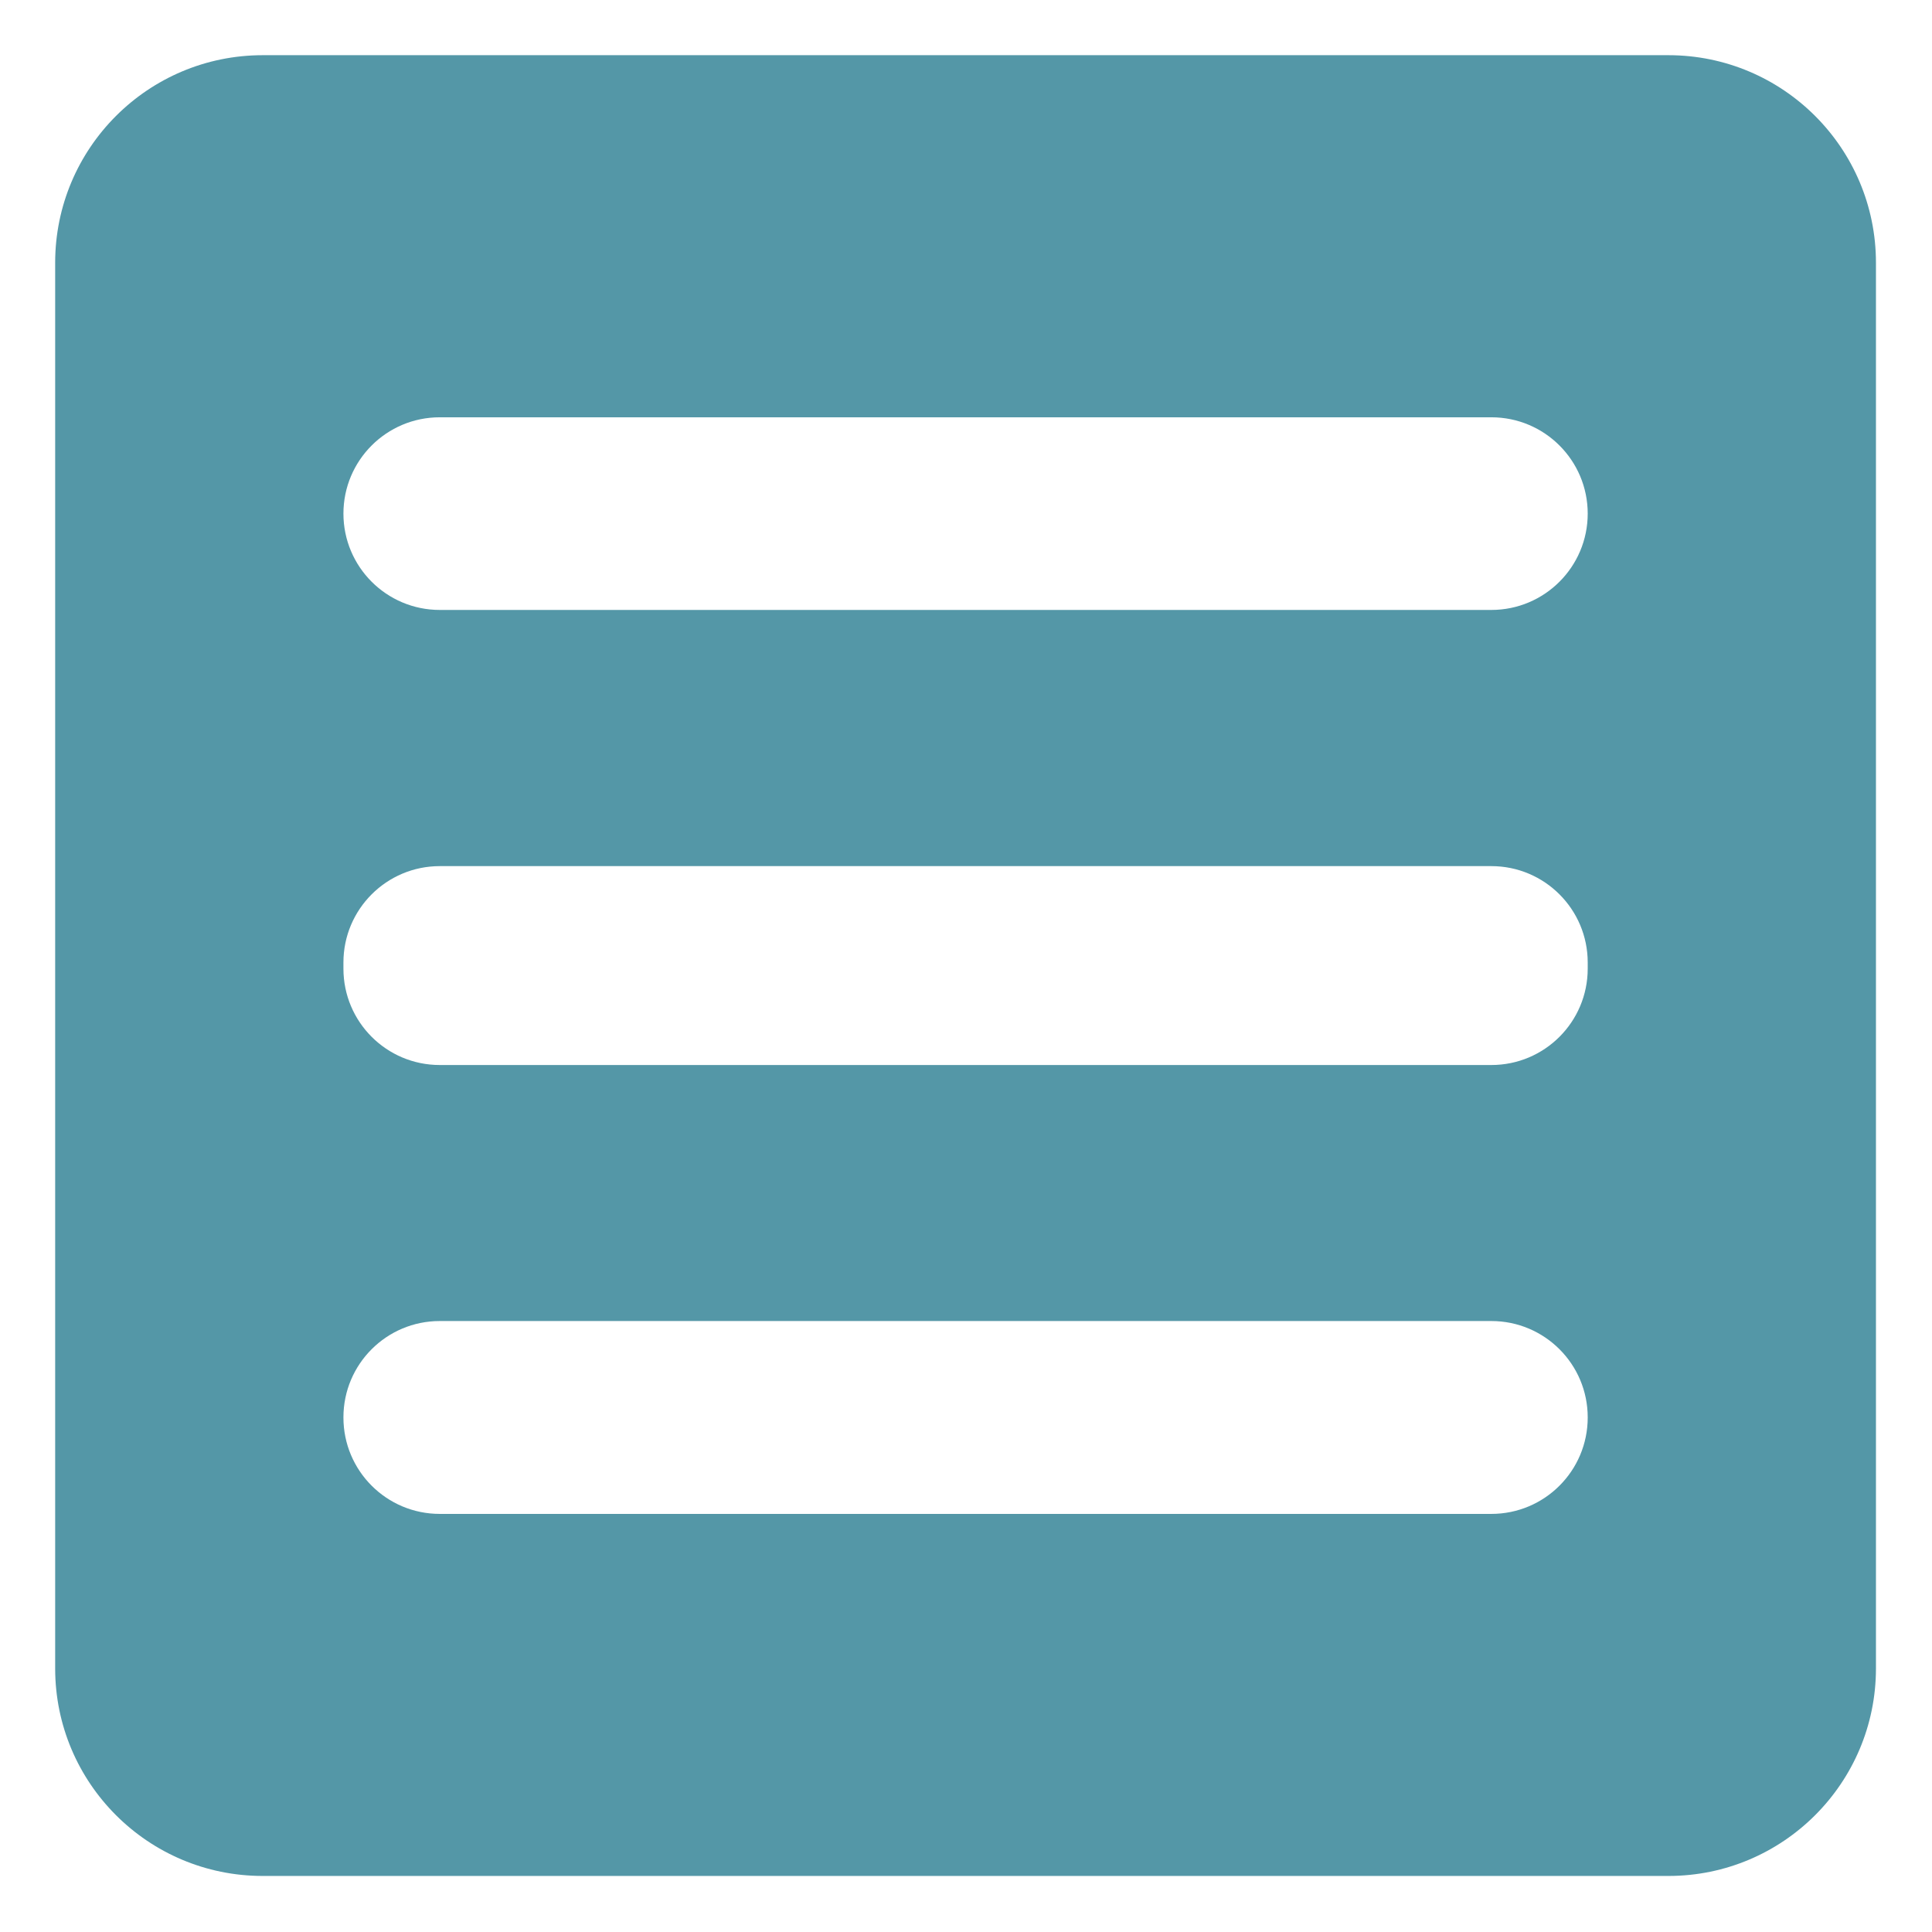 <svg xmlns="http://www.w3.org/2000/svg" xmlns:xlink="http://www.w3.org/1999/xlink" width="400" zoomAndPan="magnify" viewBox="0 0 300 300" height="400" preserveAspectRatio="xMidYMid meet" version="1.0"><defs><clipPath id="0e24dc30ce"><path d="M 8.566 8.566 L 291.297 8.566 L 291.297 291.297 L 8.566 291.297 Z M 8.566 8.566 " clip-rule="nonzero"/></clipPath></defs><g clip-path="url(#0e24dc30ce)"><path fill="#5497a7" d="M 246.539 79.754 C 246.539 88.012 239.84 94.711 231.578 94.711 L 68.285 94.711 C 60.023 94.711 53.328 88.012 53.328 79.754 C 53.328 71.492 60.023 64.797 68.285 64.797 L 231.578 64.797 C 239.84 64.797 246.539 71.492 246.539 79.754 Z M 246.539 150.414 C 246.539 158.68 239.84 165.375 231.578 165.375 L 68.285 165.375 C 60.023 165.375 53.328 158.68 53.328 150.414 L 53.328 149.453 C 53.328 141.195 60.023 134.492 68.285 134.492 L 231.578 134.492 C 239.84 134.492 246.539 141.195 246.539 149.453 Z M 246.539 220.117 C 246.539 228.379 239.84 235.078 231.578 235.078 L 68.285 235.078 C 60.023 235.078 53.328 228.379 53.328 220.117 L 53.328 220.082 C 53.328 211.824 60.023 205.129 68.285 205.129 L 231.578 205.129 C 239.84 205.129 246.539 211.824 246.539 220.082 Z M 259.066 8.57 L 40.797 8.57 C 22.996 8.57 8.566 23 8.566 40.801 L 8.566 259.07 C 8.566 276.867 22.996 291.297 40.797 291.297 L 259.066 291.297 C 276.863 291.297 291.297 276.867 291.297 259.07 L 291.297 40.801 C 291.297 23 276.863 8.57 259.066 8.57 " fill-opacity="1" fill-rule="nonzero"/></g></svg>